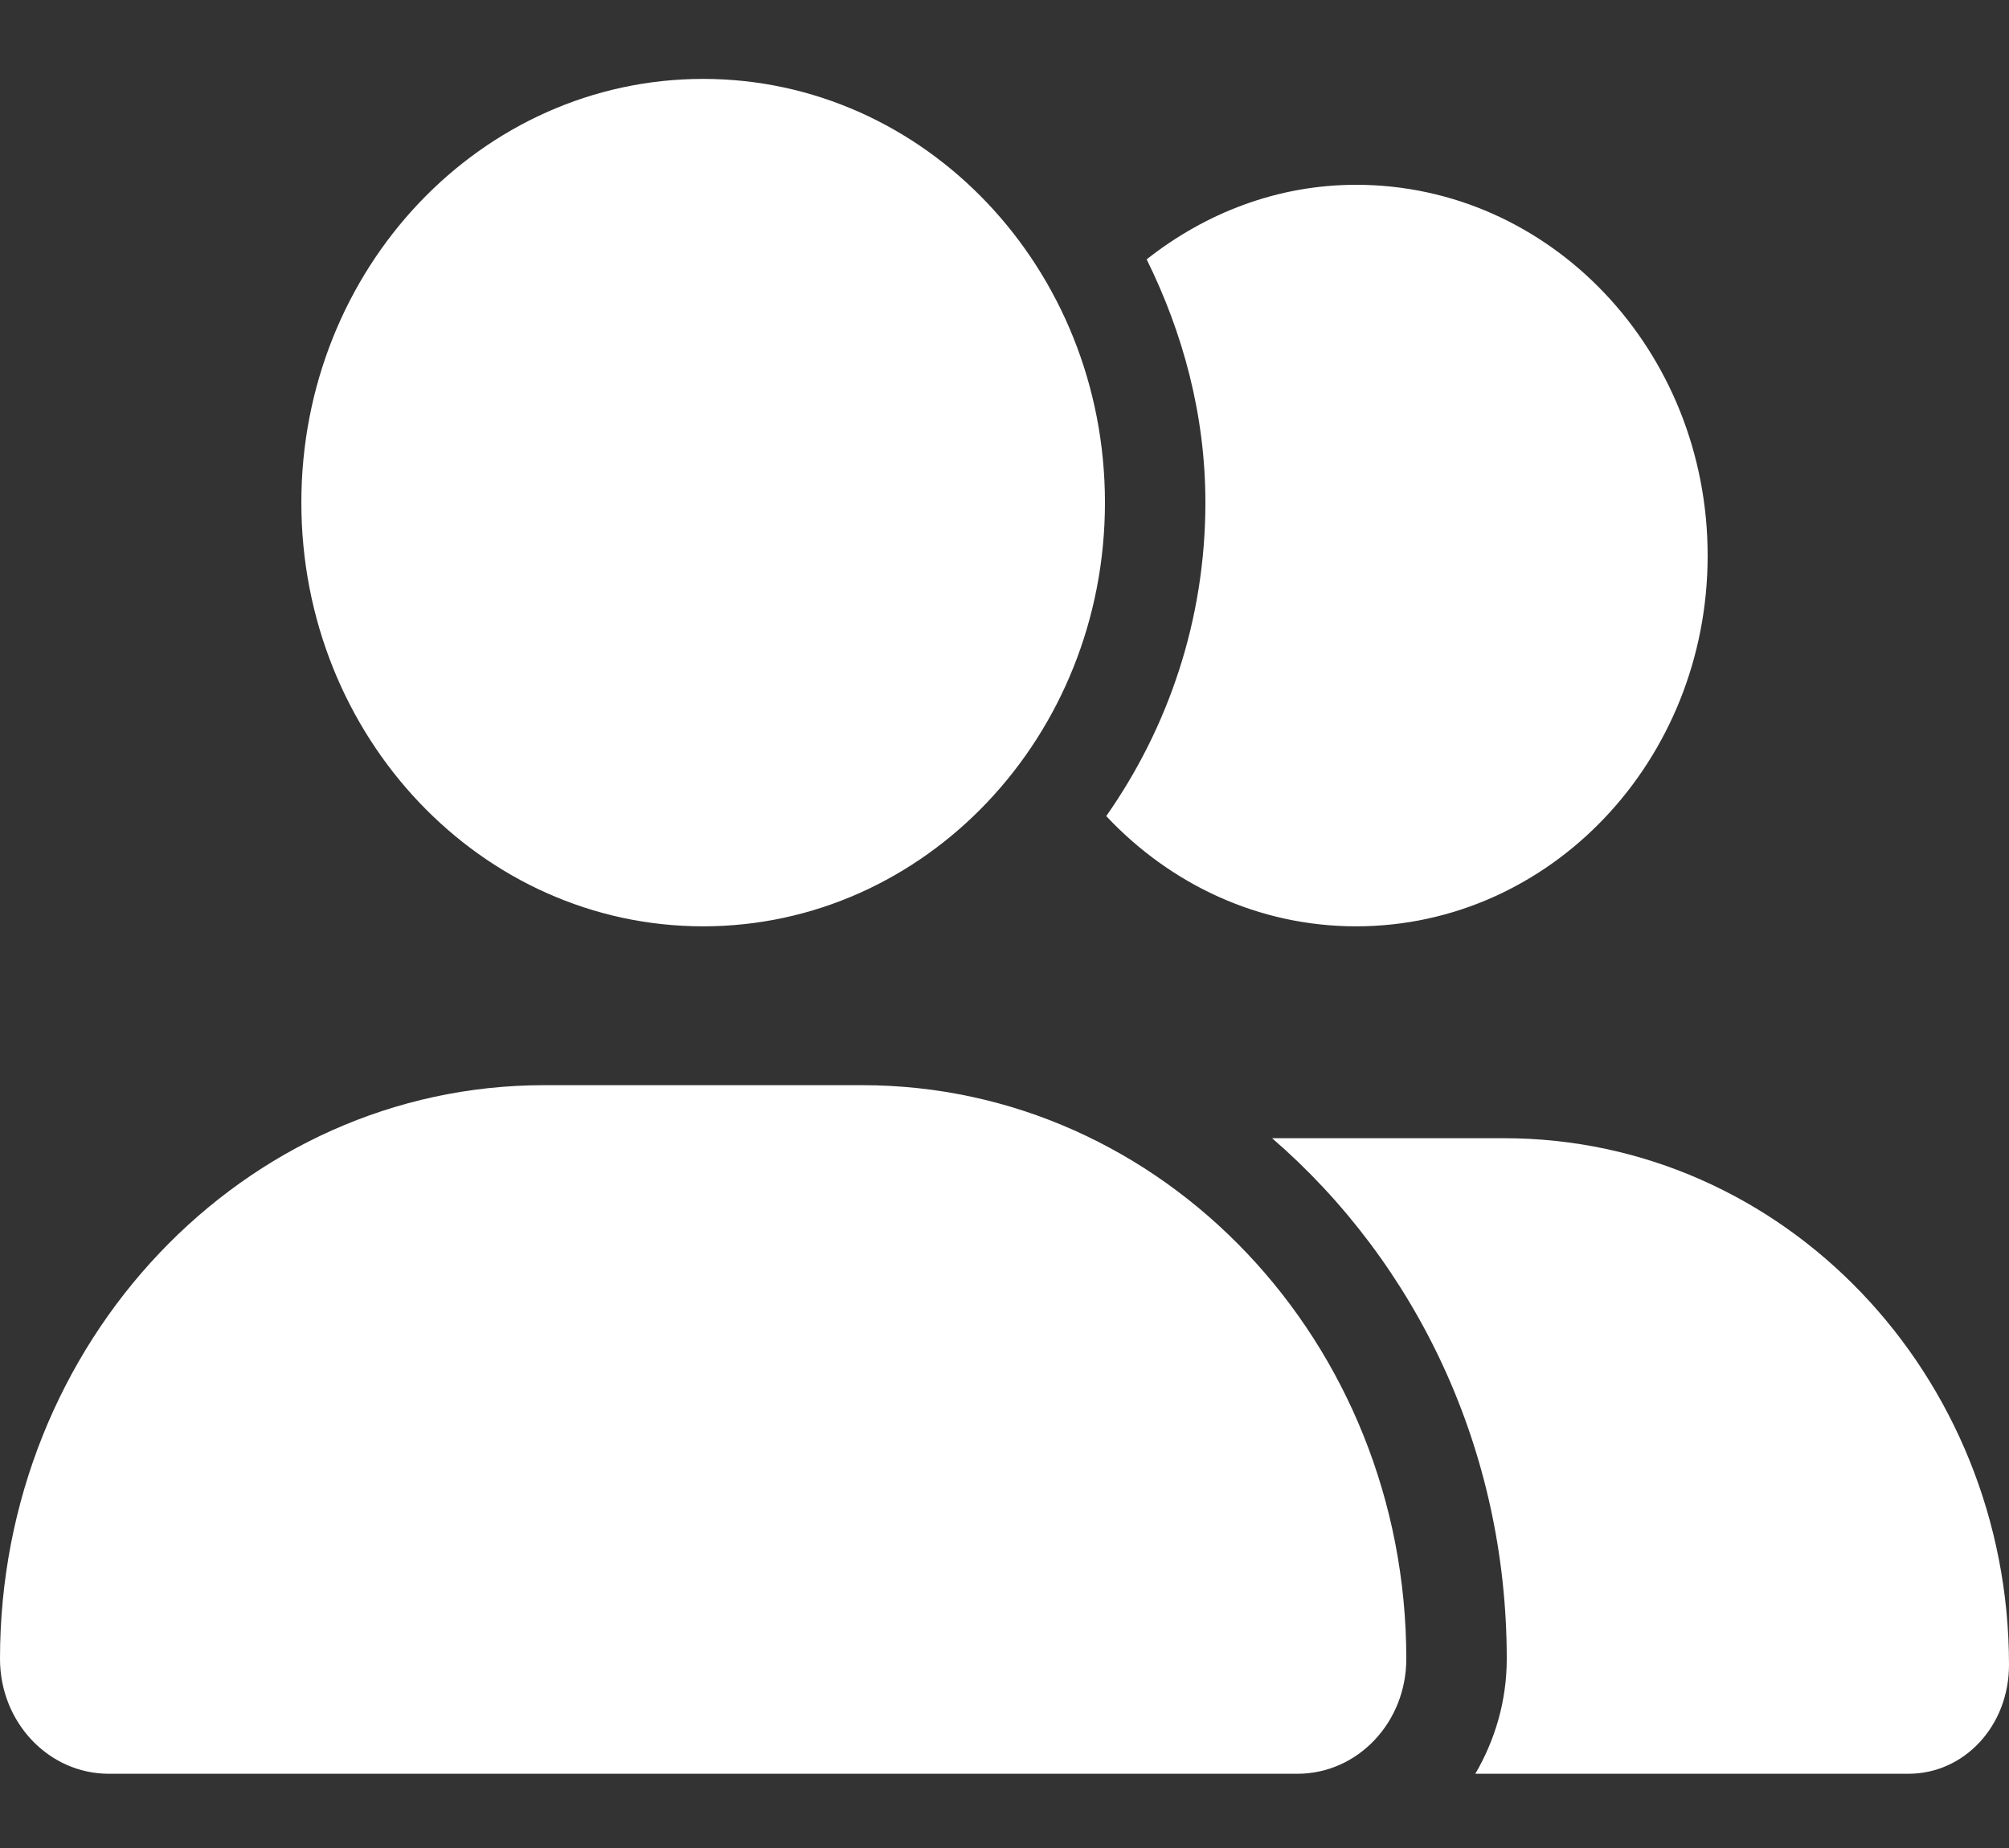 <svg width="25" height="23" viewBox="0 0 25 23" fill="none" xmlns="http://www.w3.org/2000/svg">
<rect x="0" y="0" width="25" height="23" fill="#333333" stroke="none"/>
<path d="M8.75 11.529C11.512 11.529 13.75 9.168 13.75 6.255C13.75 3.343 11.512 0.982 8.75 0.982C5.988 0.982 3.75 3.343 3.75 6.255C3.75 9.168 5.988 11.529 8.75 11.529ZM10.73 13.506H6.77C3.03 13.506 0 16.703 0 20.646C0 21.437 0.606 22.076 1.354 22.076H16.145C16.895 22.076 17.5 21.437 17.5 20.646C17.5 16.703 14.469 13.506 10.73 13.506ZM18.715 14.166H15.83C17.625 15.719 18.75 18.042 18.75 20.646C18.75 21.174 18.602 21.66 18.359 22.076H23.75C24.441 22.076 25 21.483 25 20.72C25 17.115 22.203 14.166 18.715 14.166ZM16.875 11.529C19.293 11.529 21.25 9.465 21.25 6.915C21.25 4.364 19.293 2.3 16.875 2.3C15.894 2.3 14.998 2.653 14.269 3.228C14.719 4.139 15 5.16 15 6.255C15 7.719 14.534 9.063 13.766 10.157C14.559 11.002 15.656 11.529 16.875 11.529Z" fill="white"/>
</svg>
